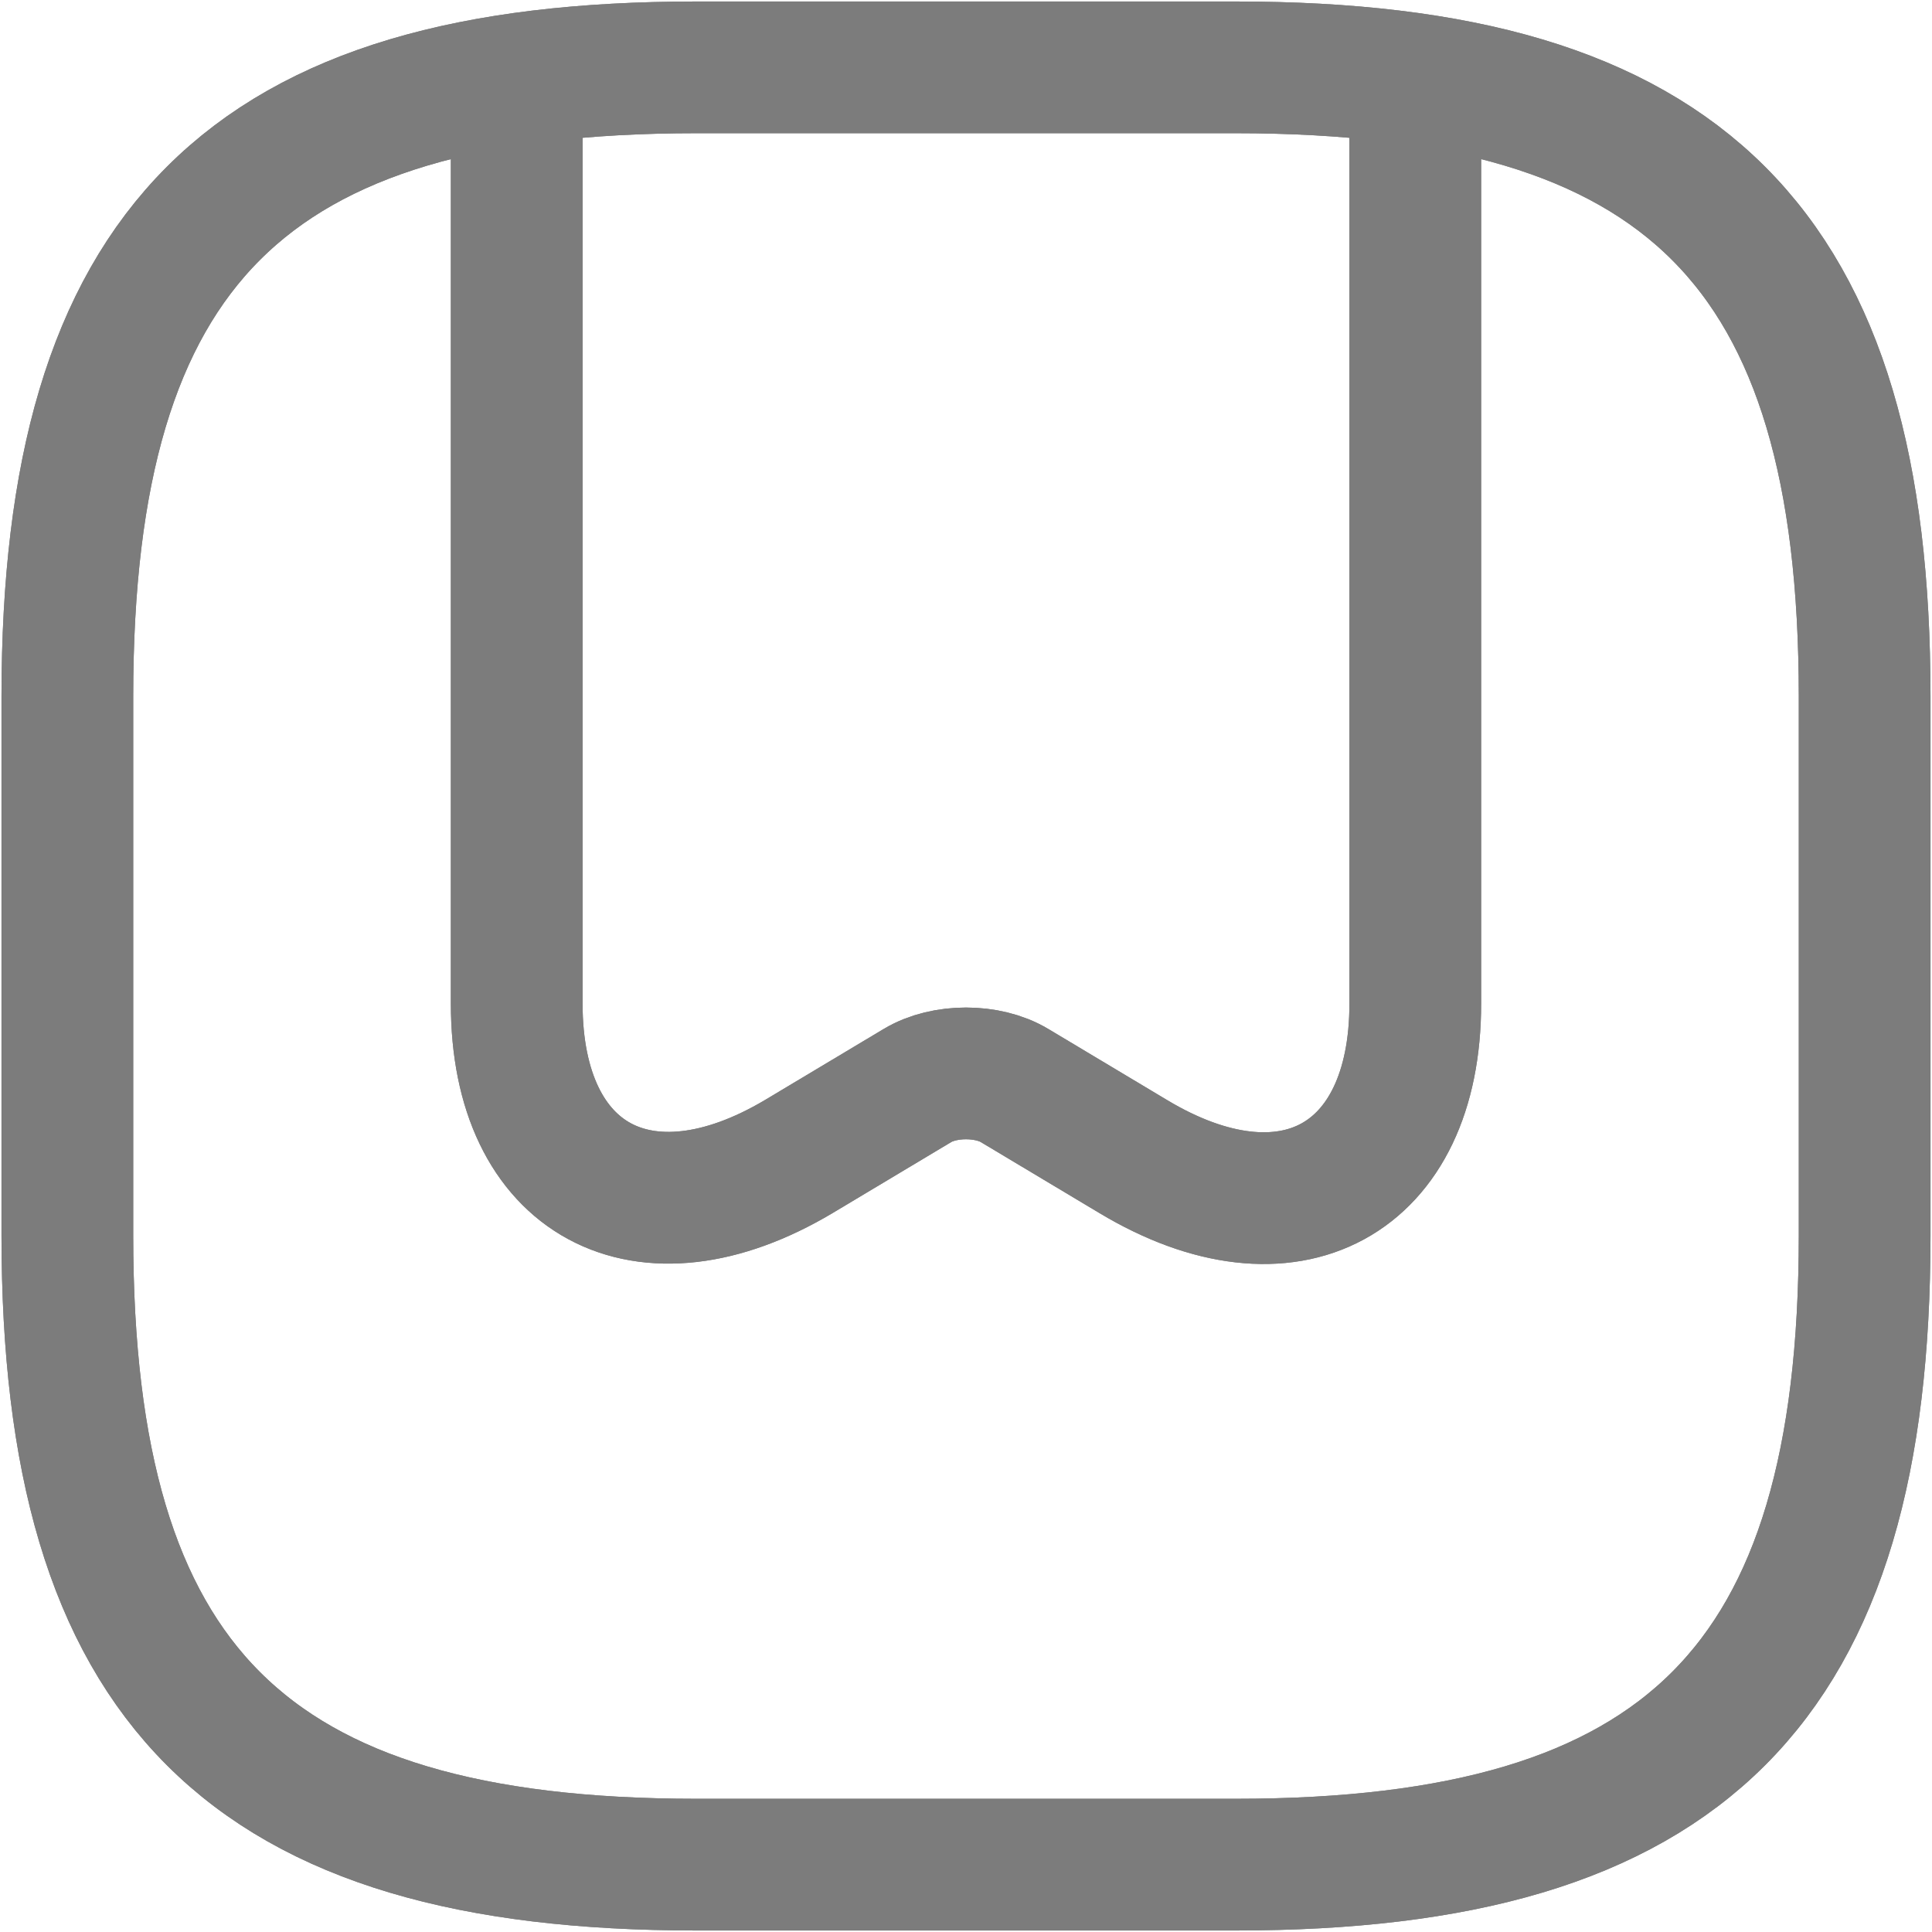 <svg width="22" height="22" viewBox="0 0 22 22" fill="none" xmlns="http://www.w3.org/2000/svg">
<path d="M7.93 21.233H14.07C19.186 21.233 21.233 19.186 21.233 14.07V7.93C21.233 2.814 19.186 0.767 14.07 0.767H7.93C2.814 0.767 0.767 2.814 0.767 7.93V14.07C0.767 19.186 2.814 21.233 7.93 21.233Z" stroke="#7C7C7C" stroke-width="1.5" stroke-linecap="round" stroke-linejoin="round"/>
<path d="M16.116 1.218V11.43C16.116 13.445 14.674 14.233 12.903 13.169L11.553 12.361C11.246 12.177 10.754 12.177 10.447 12.361L9.097 13.169C7.327 14.223 5.884 13.445 5.884 11.43V1.218" stroke="#7C7C7C" stroke-width="1.5" stroke-linecap="round" stroke-linejoin="round"/>
<path d="M7.93 21.233H14.07C19.186 21.233 21.233 19.186 21.233 14.07V7.93C21.233 2.814 19.186 0.767 14.07 0.767H7.93C2.814 0.767 0.767 2.814 0.767 7.93V14.07C0.767 19.186 2.814 21.233 7.93 21.233Z" stroke="#7C7C7C" stroke-width="1.5" stroke-linecap="round" stroke-linejoin="round"/>
<path d="M16.116 1.218V11.43C16.116 13.445 14.674 14.233 12.903 13.169L11.553 12.361C11.246 12.177 10.754 12.177 10.447 12.361L9.097 13.169C7.327 14.223 5.884 13.445 5.884 11.43V1.218" stroke="#7C7C7C" stroke-width="1.5" stroke-linecap="round" stroke-linejoin="round"/>
</svg>
